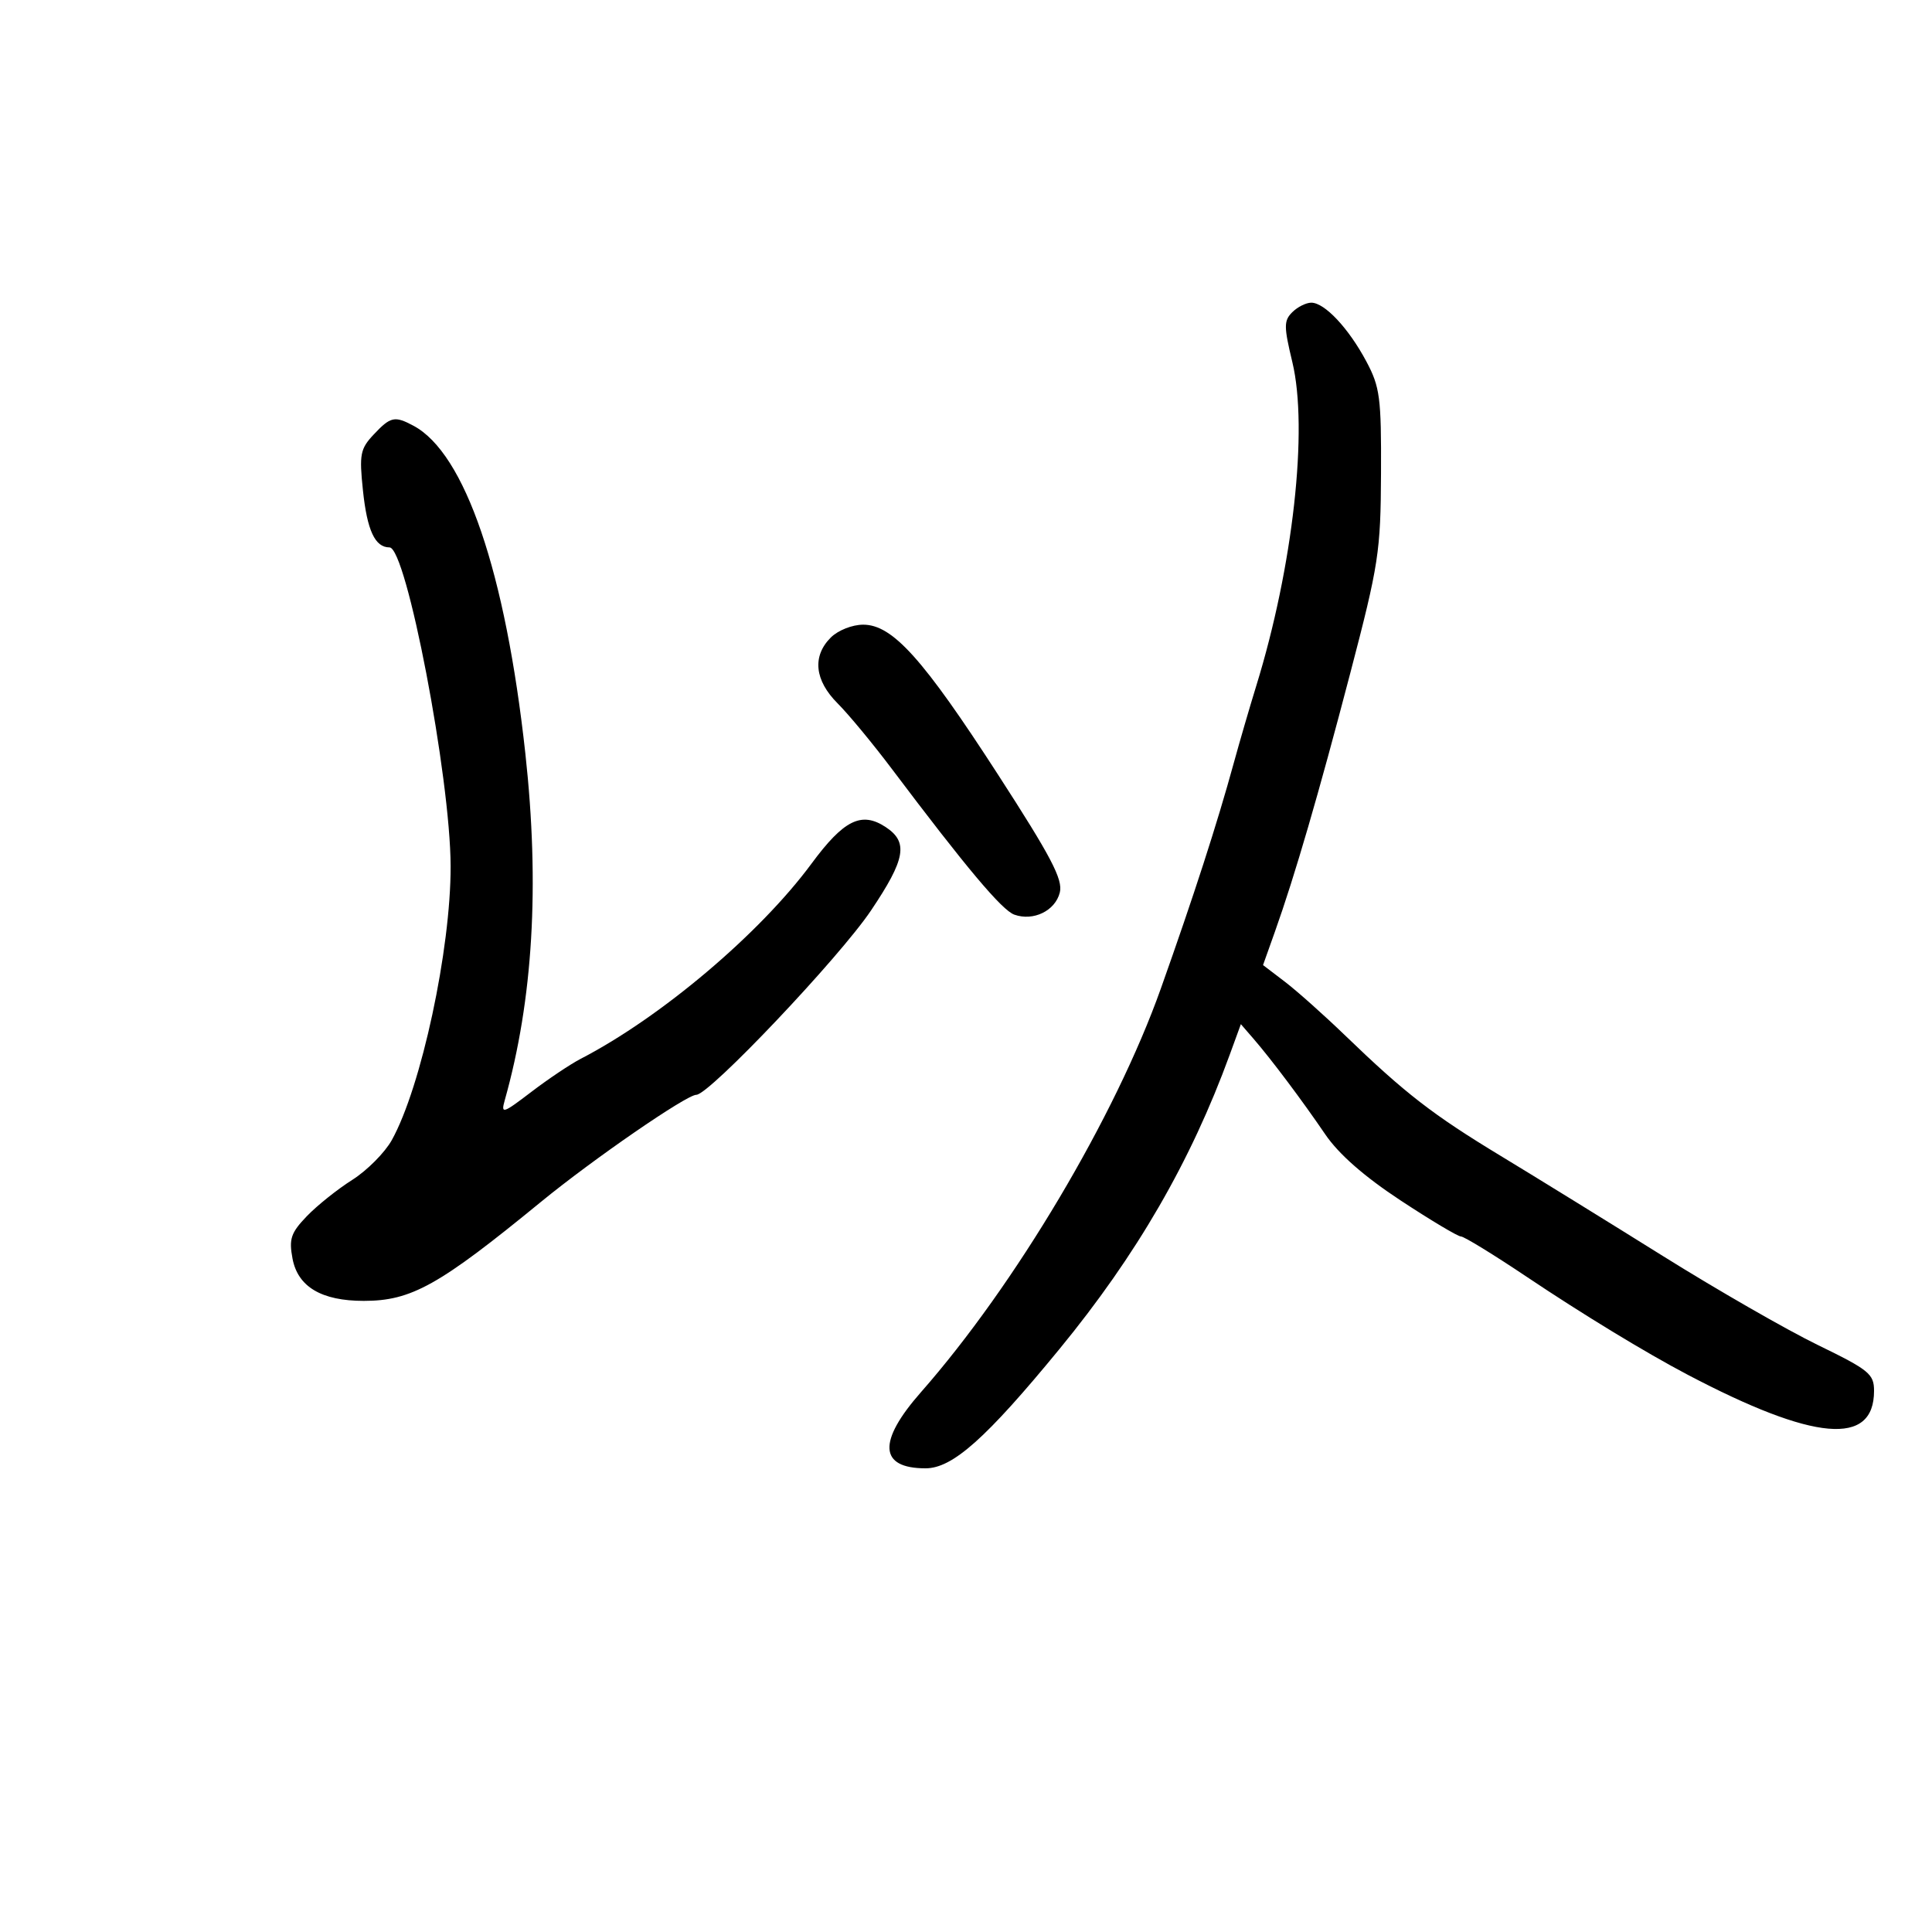 <svg xmlns="http://www.w3.org/2000/svg" width="300" height="300" viewBox="0 0 300 300" version="1.1">
	<path d="M 200.657 48.486 C 199.342 49.801, 199.344 50.694, 200.676 56.236 C 203.168 66.608, 200.781 88.013, 195.071 106.500 C 194.052 109.800, 192.478 115.200, 191.574 118.500 C 189.008 127.866, 185.371 139.112, 180.256 153.500 C 173.184 173.391, 157.644 199.538, 143 216.183 C 136.243 223.863, 136.496 228, 143.722 228 C 147.907 228, 153.113 223.364, 164.494 209.500 C 176.513 194.859, 184.904 180.356, 190.955 163.766 L 192.682 159.032 194.616 161.266 C 197.411 164.494, 202.143 170.796, 205.783 176.140 C 207.877 179.213, 211.820 182.674, 217.463 186.390 C 222.148 189.475, 226.376 192, 226.857 192 C 227.339 192, 231.956 194.833, 237.117 198.295 C 245.662 204.027, 255.527 210.030, 262 213.436 C 281.714 223.808, 291 224.622, 291 215.977 C 291 213.347, 290.239 212.727, 282.250 208.840 C 277.438 206.499, 266.628 200.290, 258.228 195.042 C 249.829 189.794, 238.499 182.800, 233.050 179.500 C 222.456 173.084, 218.243 169.822, 208.848 160.762 C 205.575 157.605, 201.373 153.861, 199.510 152.440 L 196.123 149.856 197.967 144.678 C 201.051 136.019, 204.743 123.348, 209.682 104.476 C 214.090 87.631, 214.389 85.682, 214.443 73.500 C 214.495 61.726, 214.279 60.086, 212.161 56.116 C 209.415 50.969, 205.696 47, 203.617 47 C 202.806 47, 201.474 47.669, 200.657 48.486 M 58.029 67.469 C 55.938 69.695, 55.772 70.549, 56.354 76.117 C 57.008 82.370, 58.230 85, 60.482 85 C 63.100 85, 69.936 120.653, 69.972 134.500 C 70.006 147.412, 65.413 168.803, 60.838 177.035 C 59.757 178.979, 56.989 181.762, 54.687 183.219 C 52.384 184.676, 49.207 187.218, 47.626 188.868 C 45.166 191.436, 44.849 192.381, 45.421 195.431 C 46.244 199.816, 49.922 202, 56.482 202 C 63.876 202, 68.156 199.609, 84 186.627 C 92.082 180.004, 106.598 170, 108.125 170 C 110.138 170, 130.340 148.685, 135.250 141.379 C 140.625 133.381, 141.082 130.755, 137.507 128.413 C 133.762 125.959, 131.018 127.319, 126 134.119 C 117.985 144.981, 102.614 157.977, 90.176 164.409 C 88.576 165.237, 85.117 167.554, 82.490 169.560 C 78.072 172.932, 77.763 173.029, 78.375 170.853 C 82.768 155.250, 83.823 137.511, 81.576 116.998 C 78.491 88.824, 72.199 70.388, 64.211 66.113 C 61.280 64.544, 60.646 64.683, 58.029 67.469 M 129 99 C 126.097 101.903, 126.487 105.641, 130.067 109.221 C 131.754 110.908, 135.542 115.486, 138.485 119.394 C 150.041 134.742, 155.584 141.340, 157.500 142.025 C 160.458 143.082, 163.854 141.432, 164.567 138.590 C 165.073 136.571, 163.236 133.064, 154.982 120.296 C 143.329 102.270, 138.591 97, 134.039 97 C 132.333 97, 130.122 97.878, 129 99" stroke="none" fill="black" fill-rule="evenodd"/>
</svg>